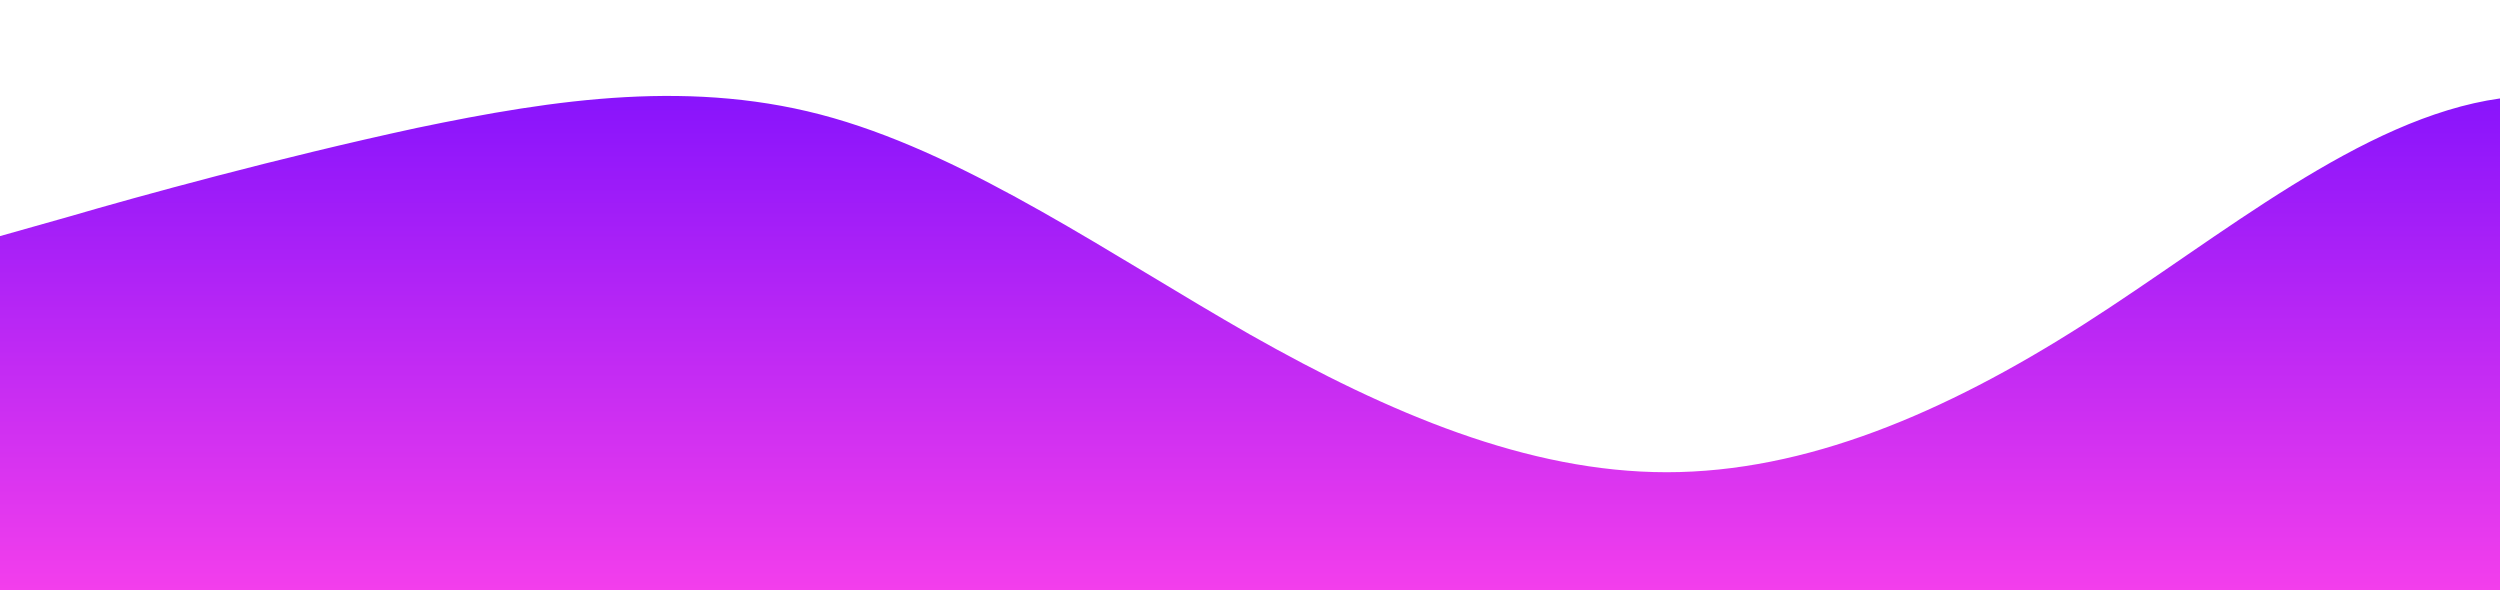 <?xml version="1.0" standalone="no"?>
<svg xmlns:xlink="http://www.w3.org/1999/xlink" id="wave" style="transform:rotate(180deg); transition: 0.3s"
    viewBox="0 0 1440 340" version="1.1" xmlns="http://www.w3.org/2000/svg">
    <defs>
        <linearGradient id="sw-gradient-0" x1="0" x2="0" y1="1" y2="0">
            <stop stop-color="rgba(243, 62, 236.05, 1)" offset="0%" />
            <stop stop-color="rgba(115.572, 11, 255, 1)" offset="100%" />
        </linearGradient>
    </defs>
    <path style="transform:translate(0, 0px); opacity:1" fill="url(#sw-gradient-0)"
        d="M0,136L40,124.7C80,113,160,91,240,73.7C320,57,400,45,480,68C560,91,640,147,720,192.7C800,238,880,272,960,272C1040,272,1120,238,1200,187C1280,136,1360,68,1440,56.7C1520,45,1600,91,1680,124.7C1760,159,1840,181,1920,164.3C2000,147,2080,91,2160,68C2240,45,2320,57,2400,85C2480,113,2560,159,2640,181.3C2720,204,2800,204,2880,181.3C2960,159,3040,113,3120,130.3C3200,147,3280,227,3360,255C3440,283,3520,261,3600,249.3C3680,238,3760,238,3840,209.7C3920,181,4000,125,4080,102C4160,79,4240,91,4320,124.7C4400,159,4480,215,4560,232.3C4640,249,4720,227,4800,204C4880,181,4960,159,5040,175.7C5120,193,5200,249,5280,260.7C5360,272,5440,238,5520,187C5600,136,5680,68,5720,34L5760,0L5760,340L5720,340C5680,340,5600,340,5520,340C5440,340,5360,340,5280,340C5200,340,5120,340,5040,340C4960,340,4880,340,4800,340C4720,340,4640,340,4560,340C4480,340,4400,340,4320,340C4240,340,4160,340,4080,340C4000,340,3920,340,3840,340C3760,340,3680,340,3600,340C3520,340,3440,340,3360,340C3280,340,3200,340,3120,340C3040,340,2960,340,2880,340C2800,340,2720,340,2640,340C2560,340,2480,340,2400,340C2320,340,2240,340,2160,340C2080,340,2000,340,1920,340C1840,340,1760,340,1680,340C1600,340,1520,340,1440,340C1360,340,1280,340,1200,340C1120,340,1040,340,960,340C880,340,800,340,720,340C640,340,560,340,480,340C400,340,320,340,240,340C160,340,80,340,40,340L0,340Z" />
</svg>